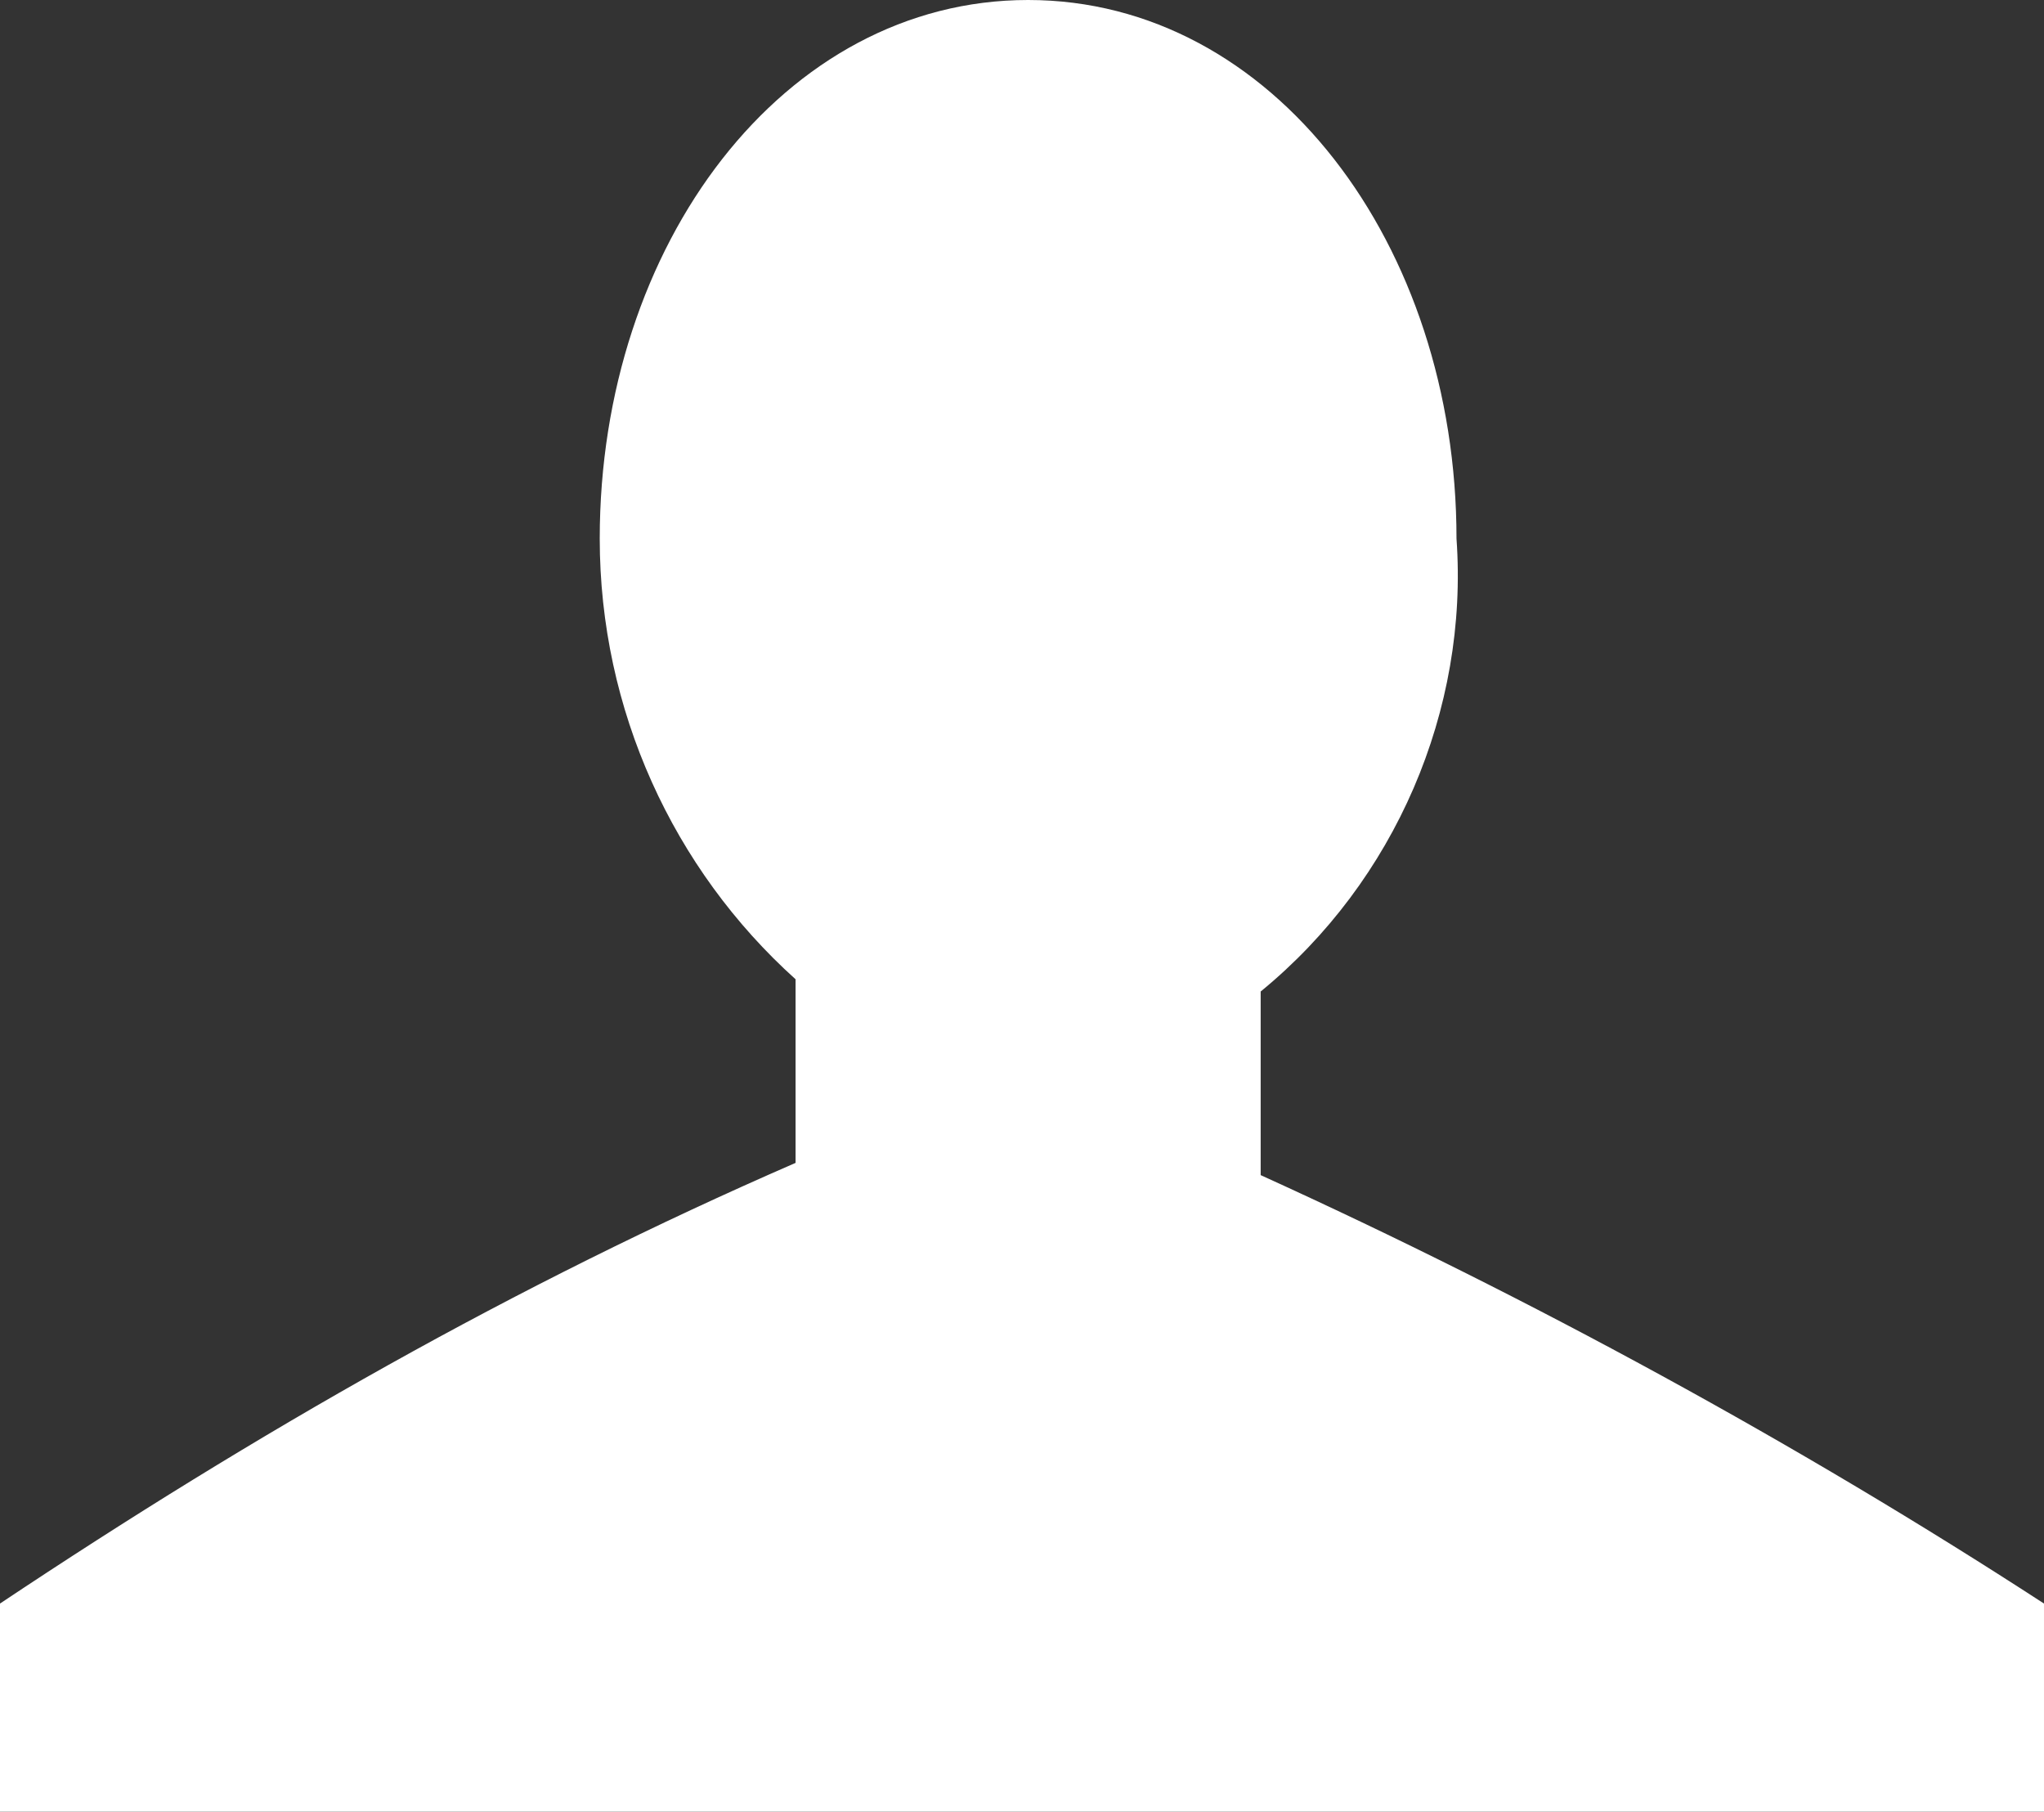 <?xml version="1.0" encoding="utf-8"?>
<!-- Generator: Adobe Illustrator 21.1.0, SVG Export Plug-In . SVG Version: 6.00 Build 0)  -->
<svg version="1.1" id="Calque_1" xmlns="http://www.w3.org/2000/svg" xmlns:xlink="http://www.w3.org/1999/xlink" x="0px" y="0px"
	 viewBox="0 0 16.7 14.8" style="enable-background:new 0 0 16.7 14.8;" xml:space="preserve">
<rect x="0" y="0" width="16.7" height="14.8" fill="#333333" stroke="none"/>
<style type="text/css">
	.st0{fill:#FFFFFF;}
</style>
<title>ICONES_Fichier 11</title>
<g id="Calque_2">
	<g id="Calque_1-2">
		<path class="st0" d="M10.3,9.6V8.1c1.1-0.9,1.7-2.3,1.6-3.7C11.9,2,10.4,0,8.4,0S4.9,2,4.9,4.4c0,1.4,0.6,2.7,1.6,3.6v1.5
			c-2.3,1-4.4,2.2-6.5,3.6v1.7h16.7v-1.7C14.7,11.8,12.5,10.6,10.3,9.6z"/>
	</g>
</g>
</svg>
